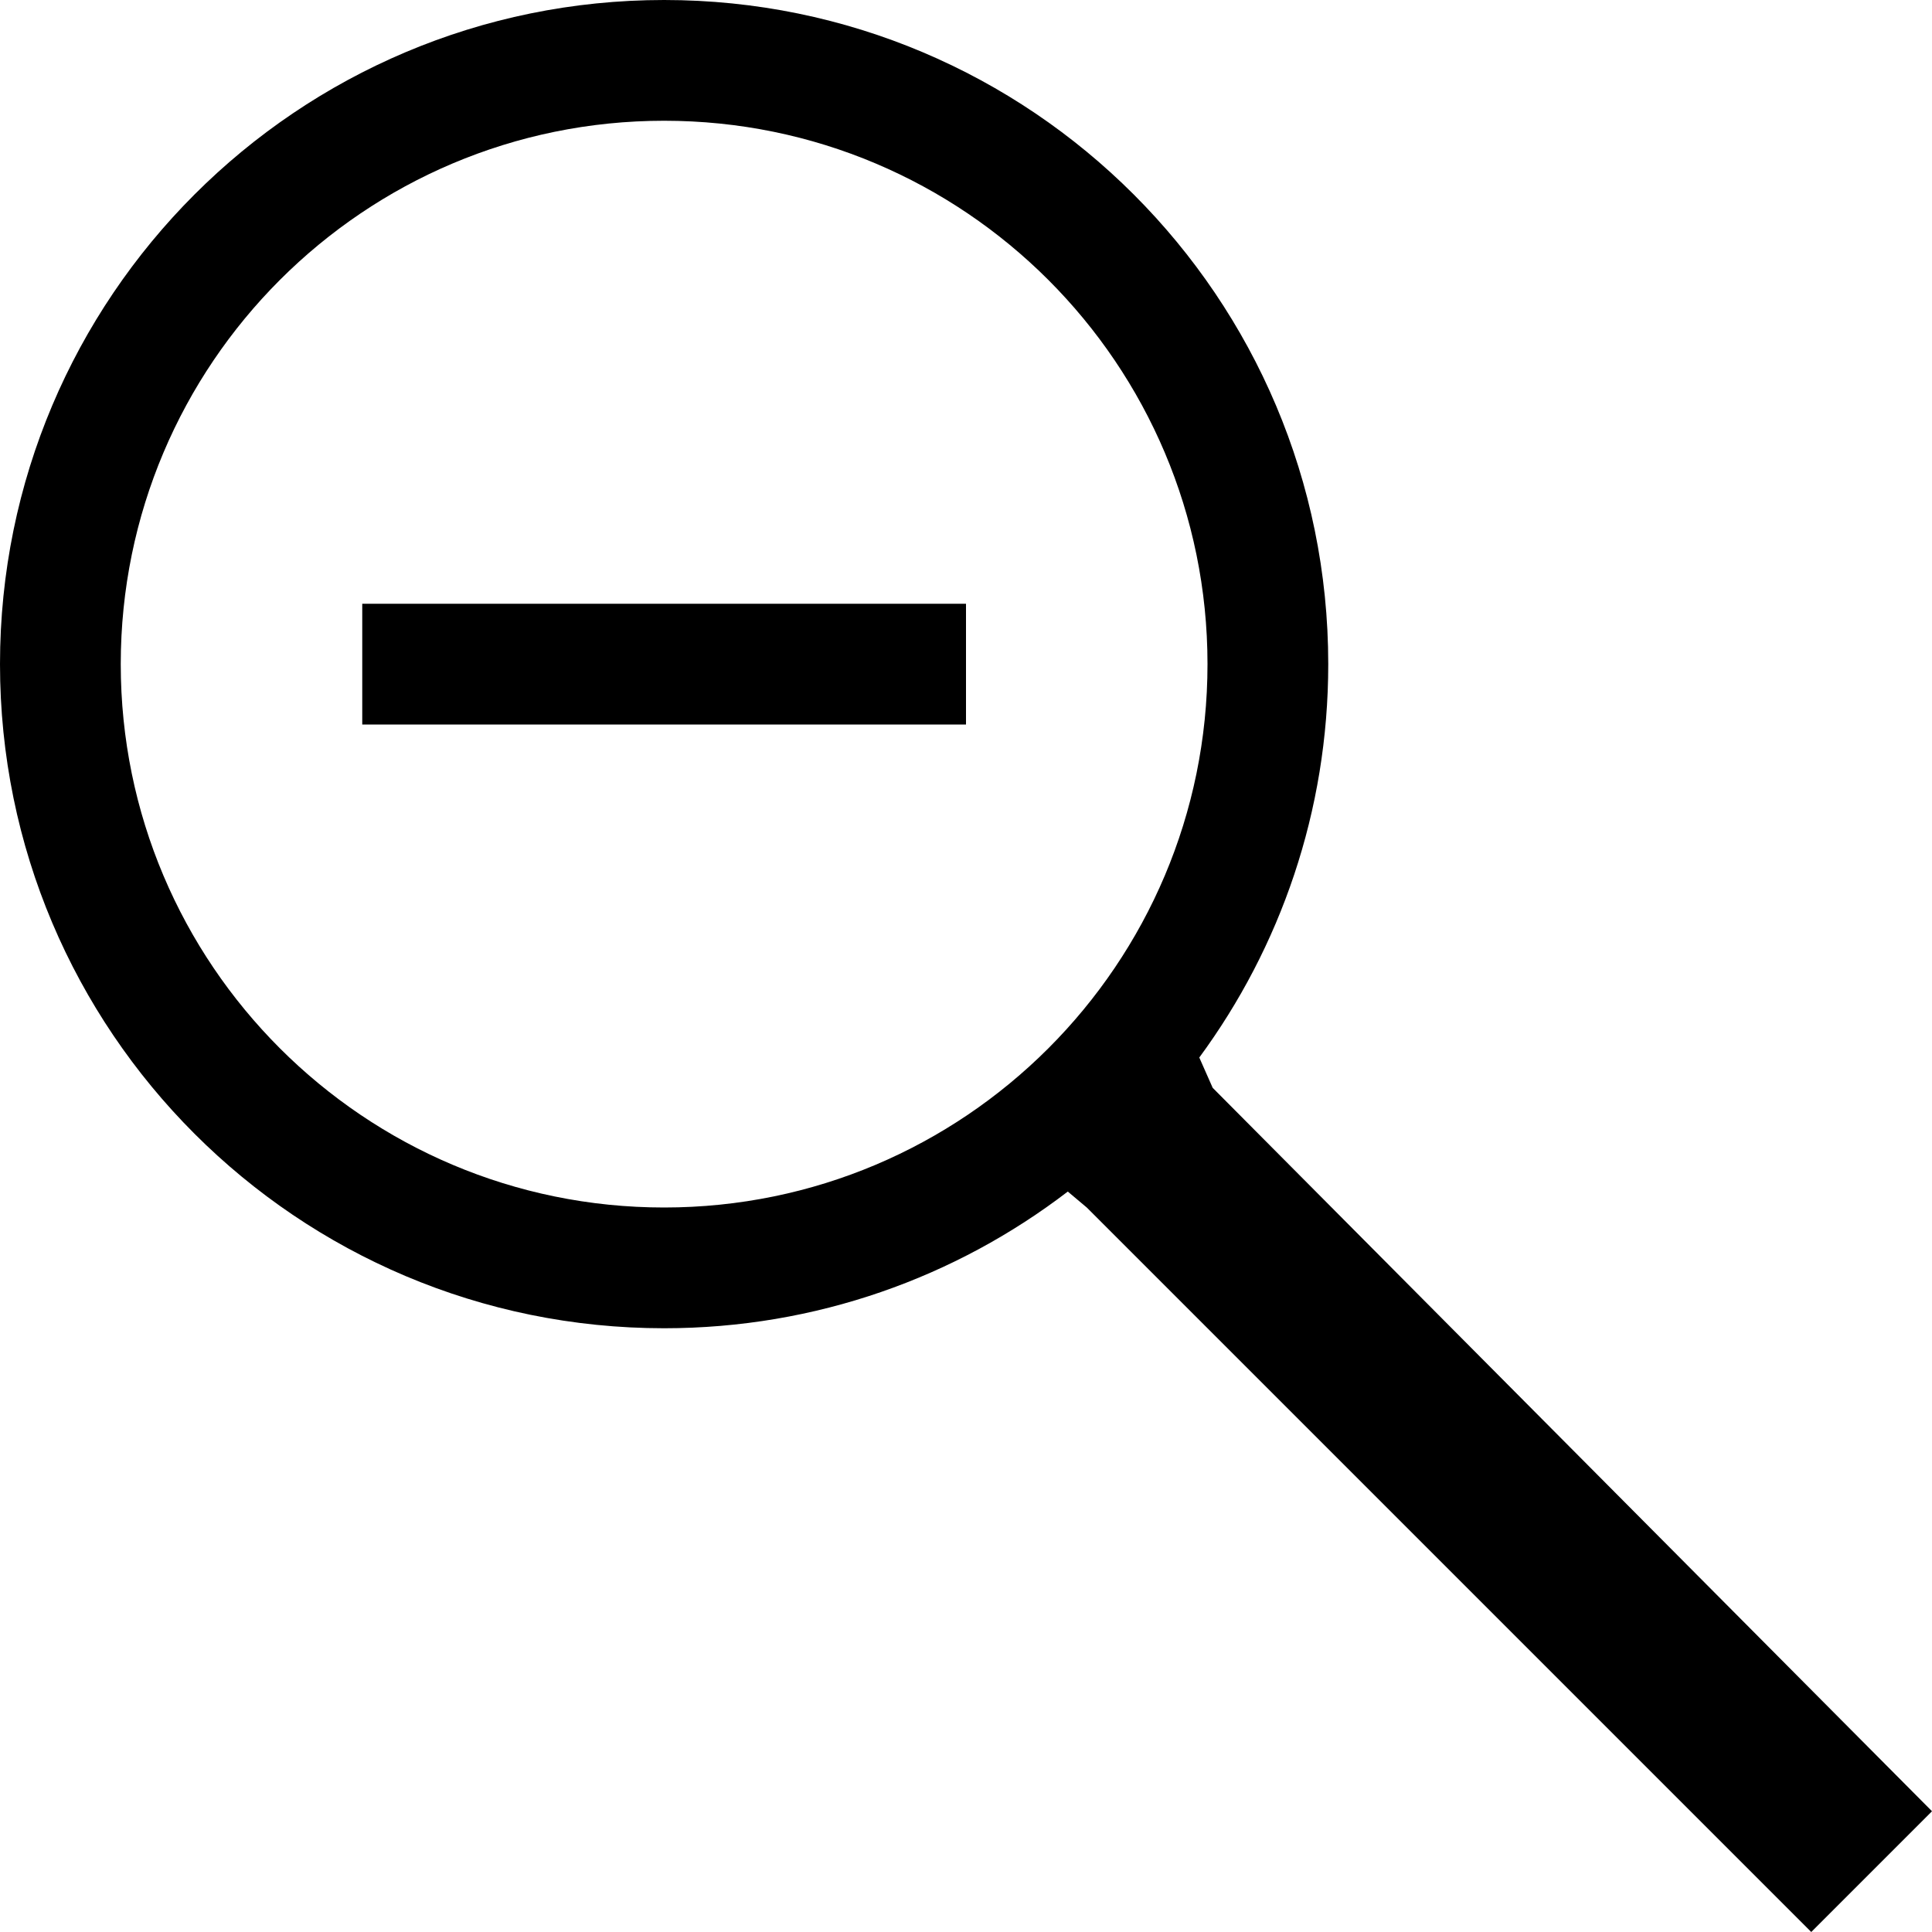 <svg xmlns="http://www.w3.org/2000/svg" xmlns:xlink="http://www.w3.org/1999/xlink" width="16" height="16" version="1.1" viewBox="0 0 16 16"><title/><g id="Icons with numbers" fill="none" fill-rule="evenodd" stroke="none" stroke-width="1"><g id="Group" fill="#000" transform="translate(-672, 0)"><path id="Oval 283 copy 2" d="M677.5,11 C674.462,11 672,8.538 672,5.5 C672,2.462 674.462,0 677.5,0 C680.538,0 683,2.462 683,5.5 C683,6.719 682.603,7.846 681.932,8.758 L682.043,9.009 L688,15 L687,16 L681,10 L680.843,9.868 C679.916,10.578 678.757,11 677.5,11 Z M677.5,10 C679.985,10 682,7.985 682,5.5 C682,3.015 679.985,1 677.5,1 C675.015,1 673,3.015 673,5.5 C673,7.985 675.015,10 677.5,10 Z M675,5 L680,5 L680,6 L675,6 Z M675,5"/></g></g></svg>